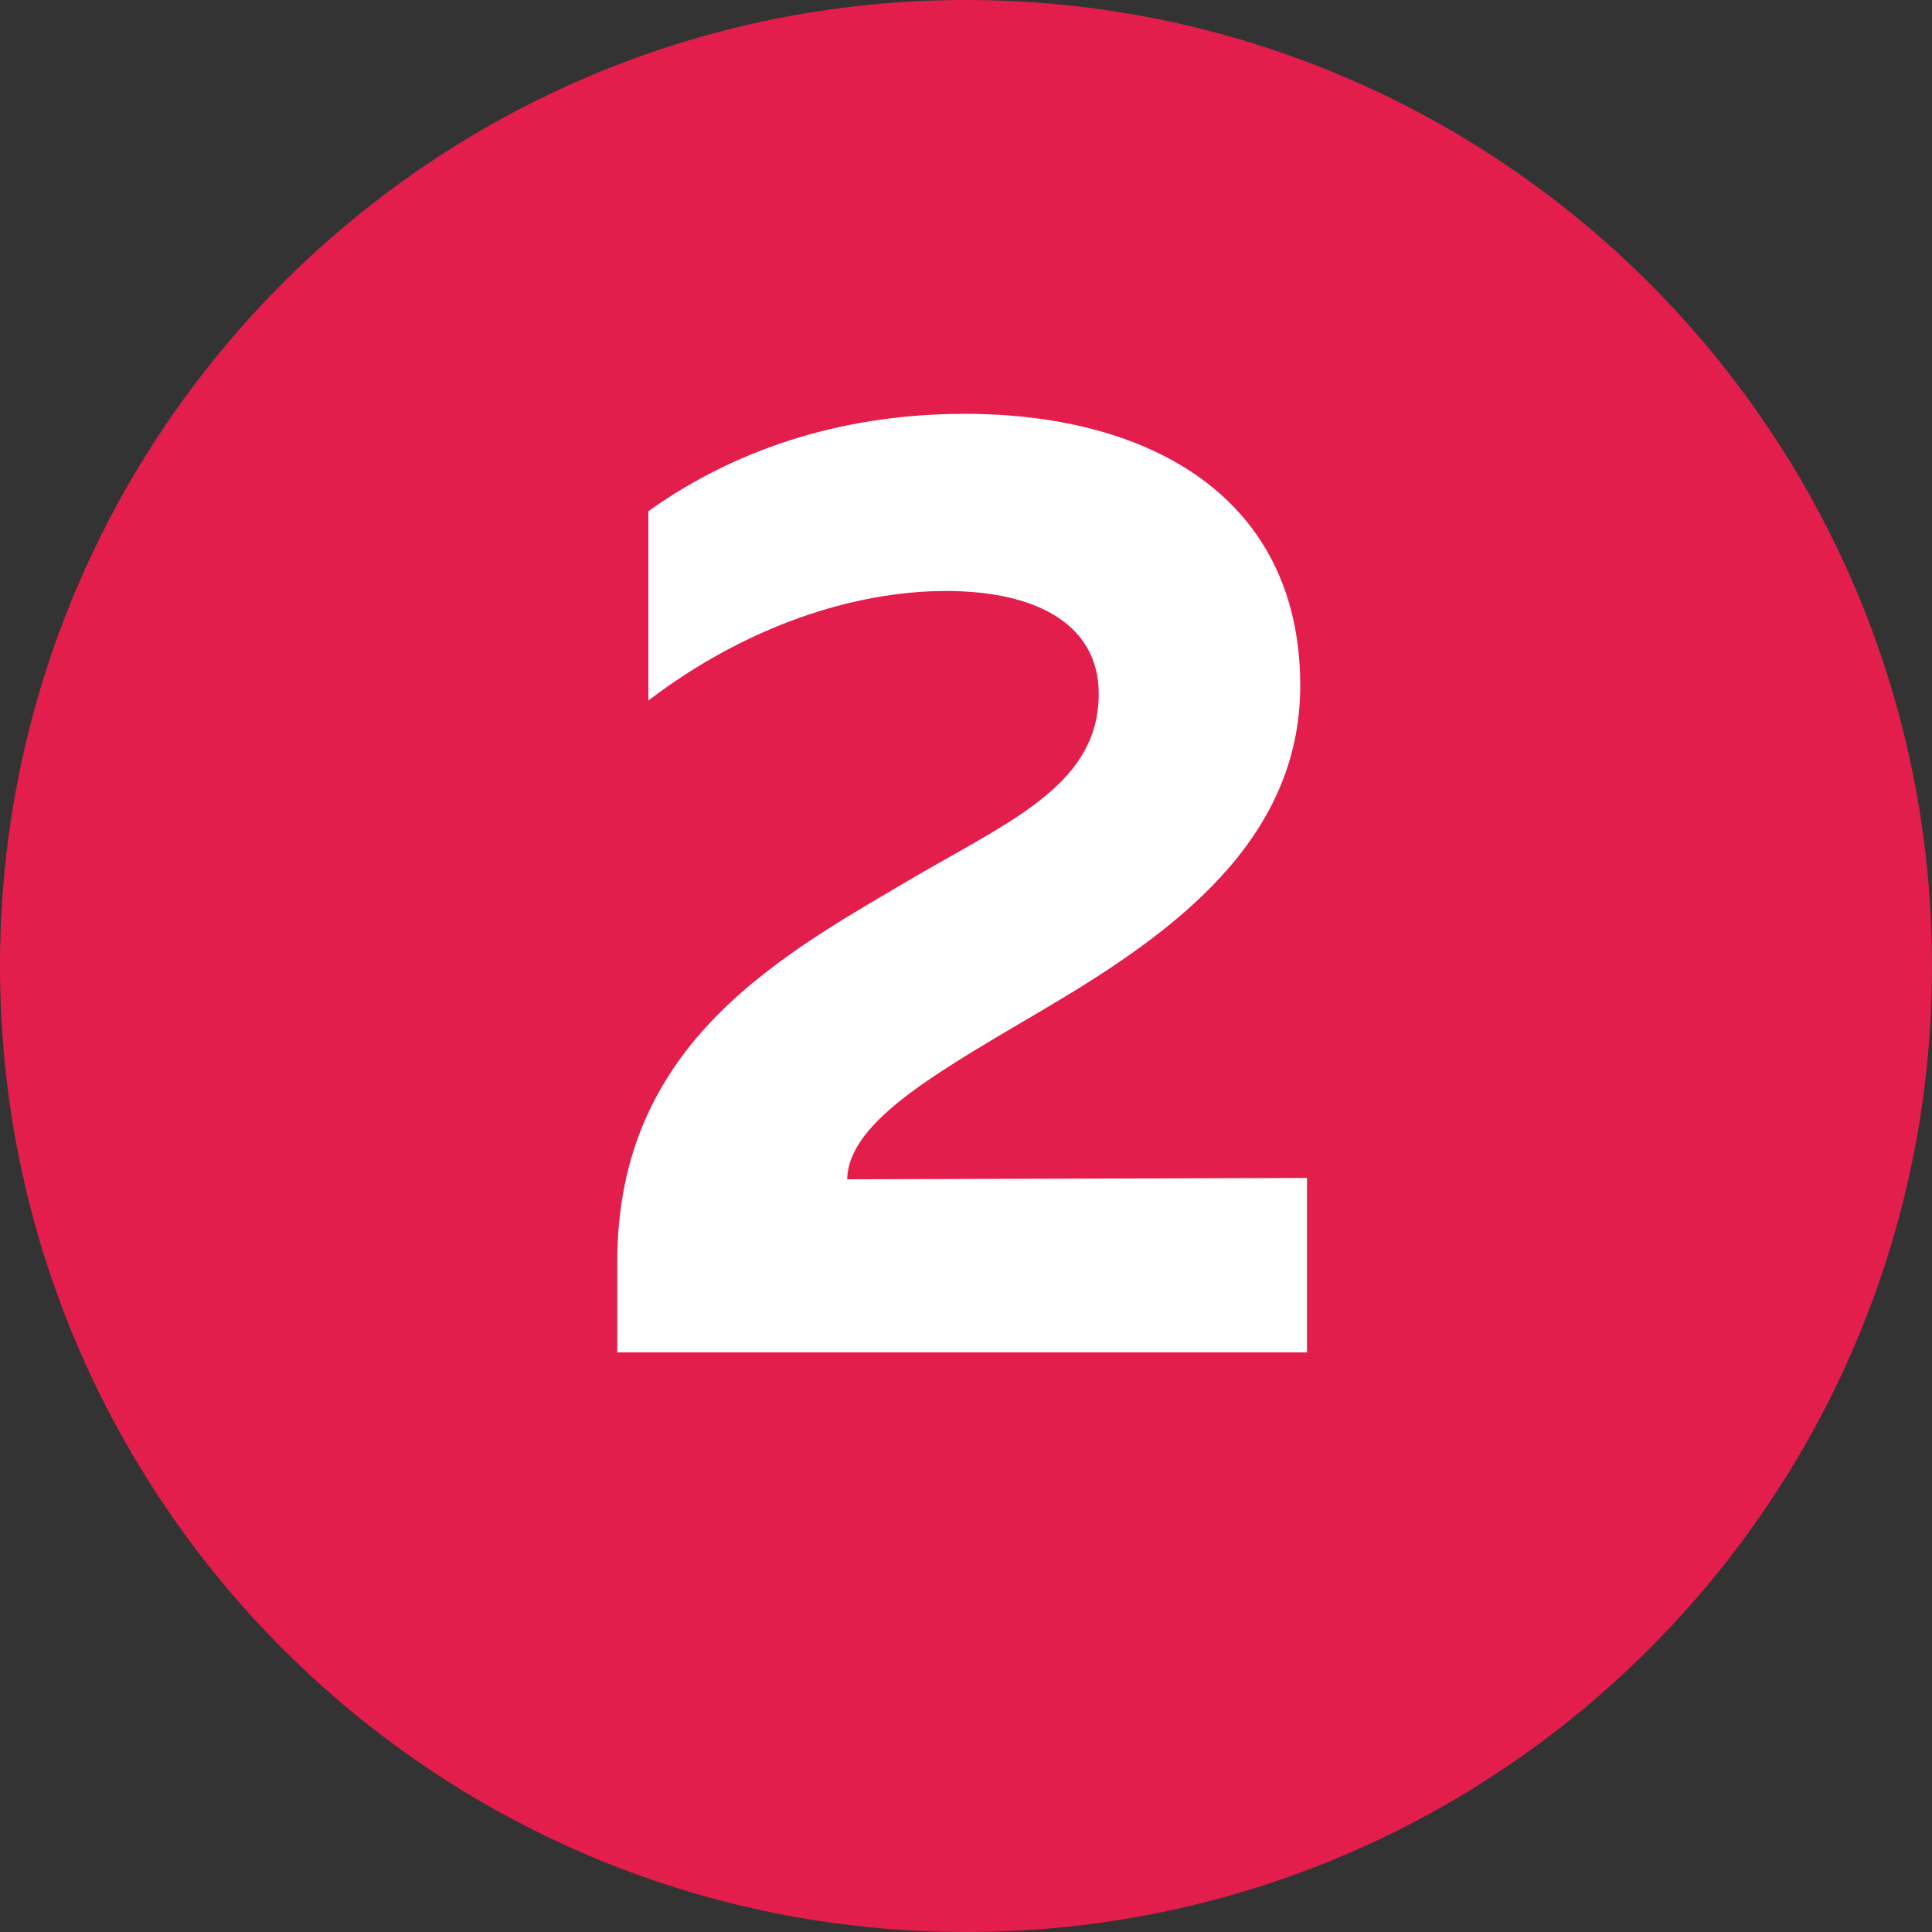 <svg width="20" height="20" viewBox="0 0 20 20" fill="none" xmlns="http://www.w3.org/2000/svg">
<rect x="0" y="0" width="20" height="20" fill="#333333" stroke="none"/>
<path d="M10 20C15.523 20 20 15.523 20 10C20 4.477 15.523 0 10 0C4.477 0 0 4.477 0 10C0 15.523 4.477 20 10 20Z" fill="#E31E4C"/>
<path d="M6.712 5.292V7.252C7.72 6.482 8.84 6.118 9.792 6.118C10.758 6.118 11.374 6.482 11.374 7.182C11.374 8.092 10.52 8.47 9.526 9.044C8.126 9.87 6.39 10.766 6.39 13.062V14H13.53V12.194L8.77 12.208C8.784 11.592 9.75 11.074 10.884 10.402C12.13 9.66 13.46 8.708 13.46 7.098C13.46 5.152 11.906 4.284 9.988 4.284C8.826 4.284 7.692 4.592 6.712 5.292Z" fill="white"/>
</svg>
